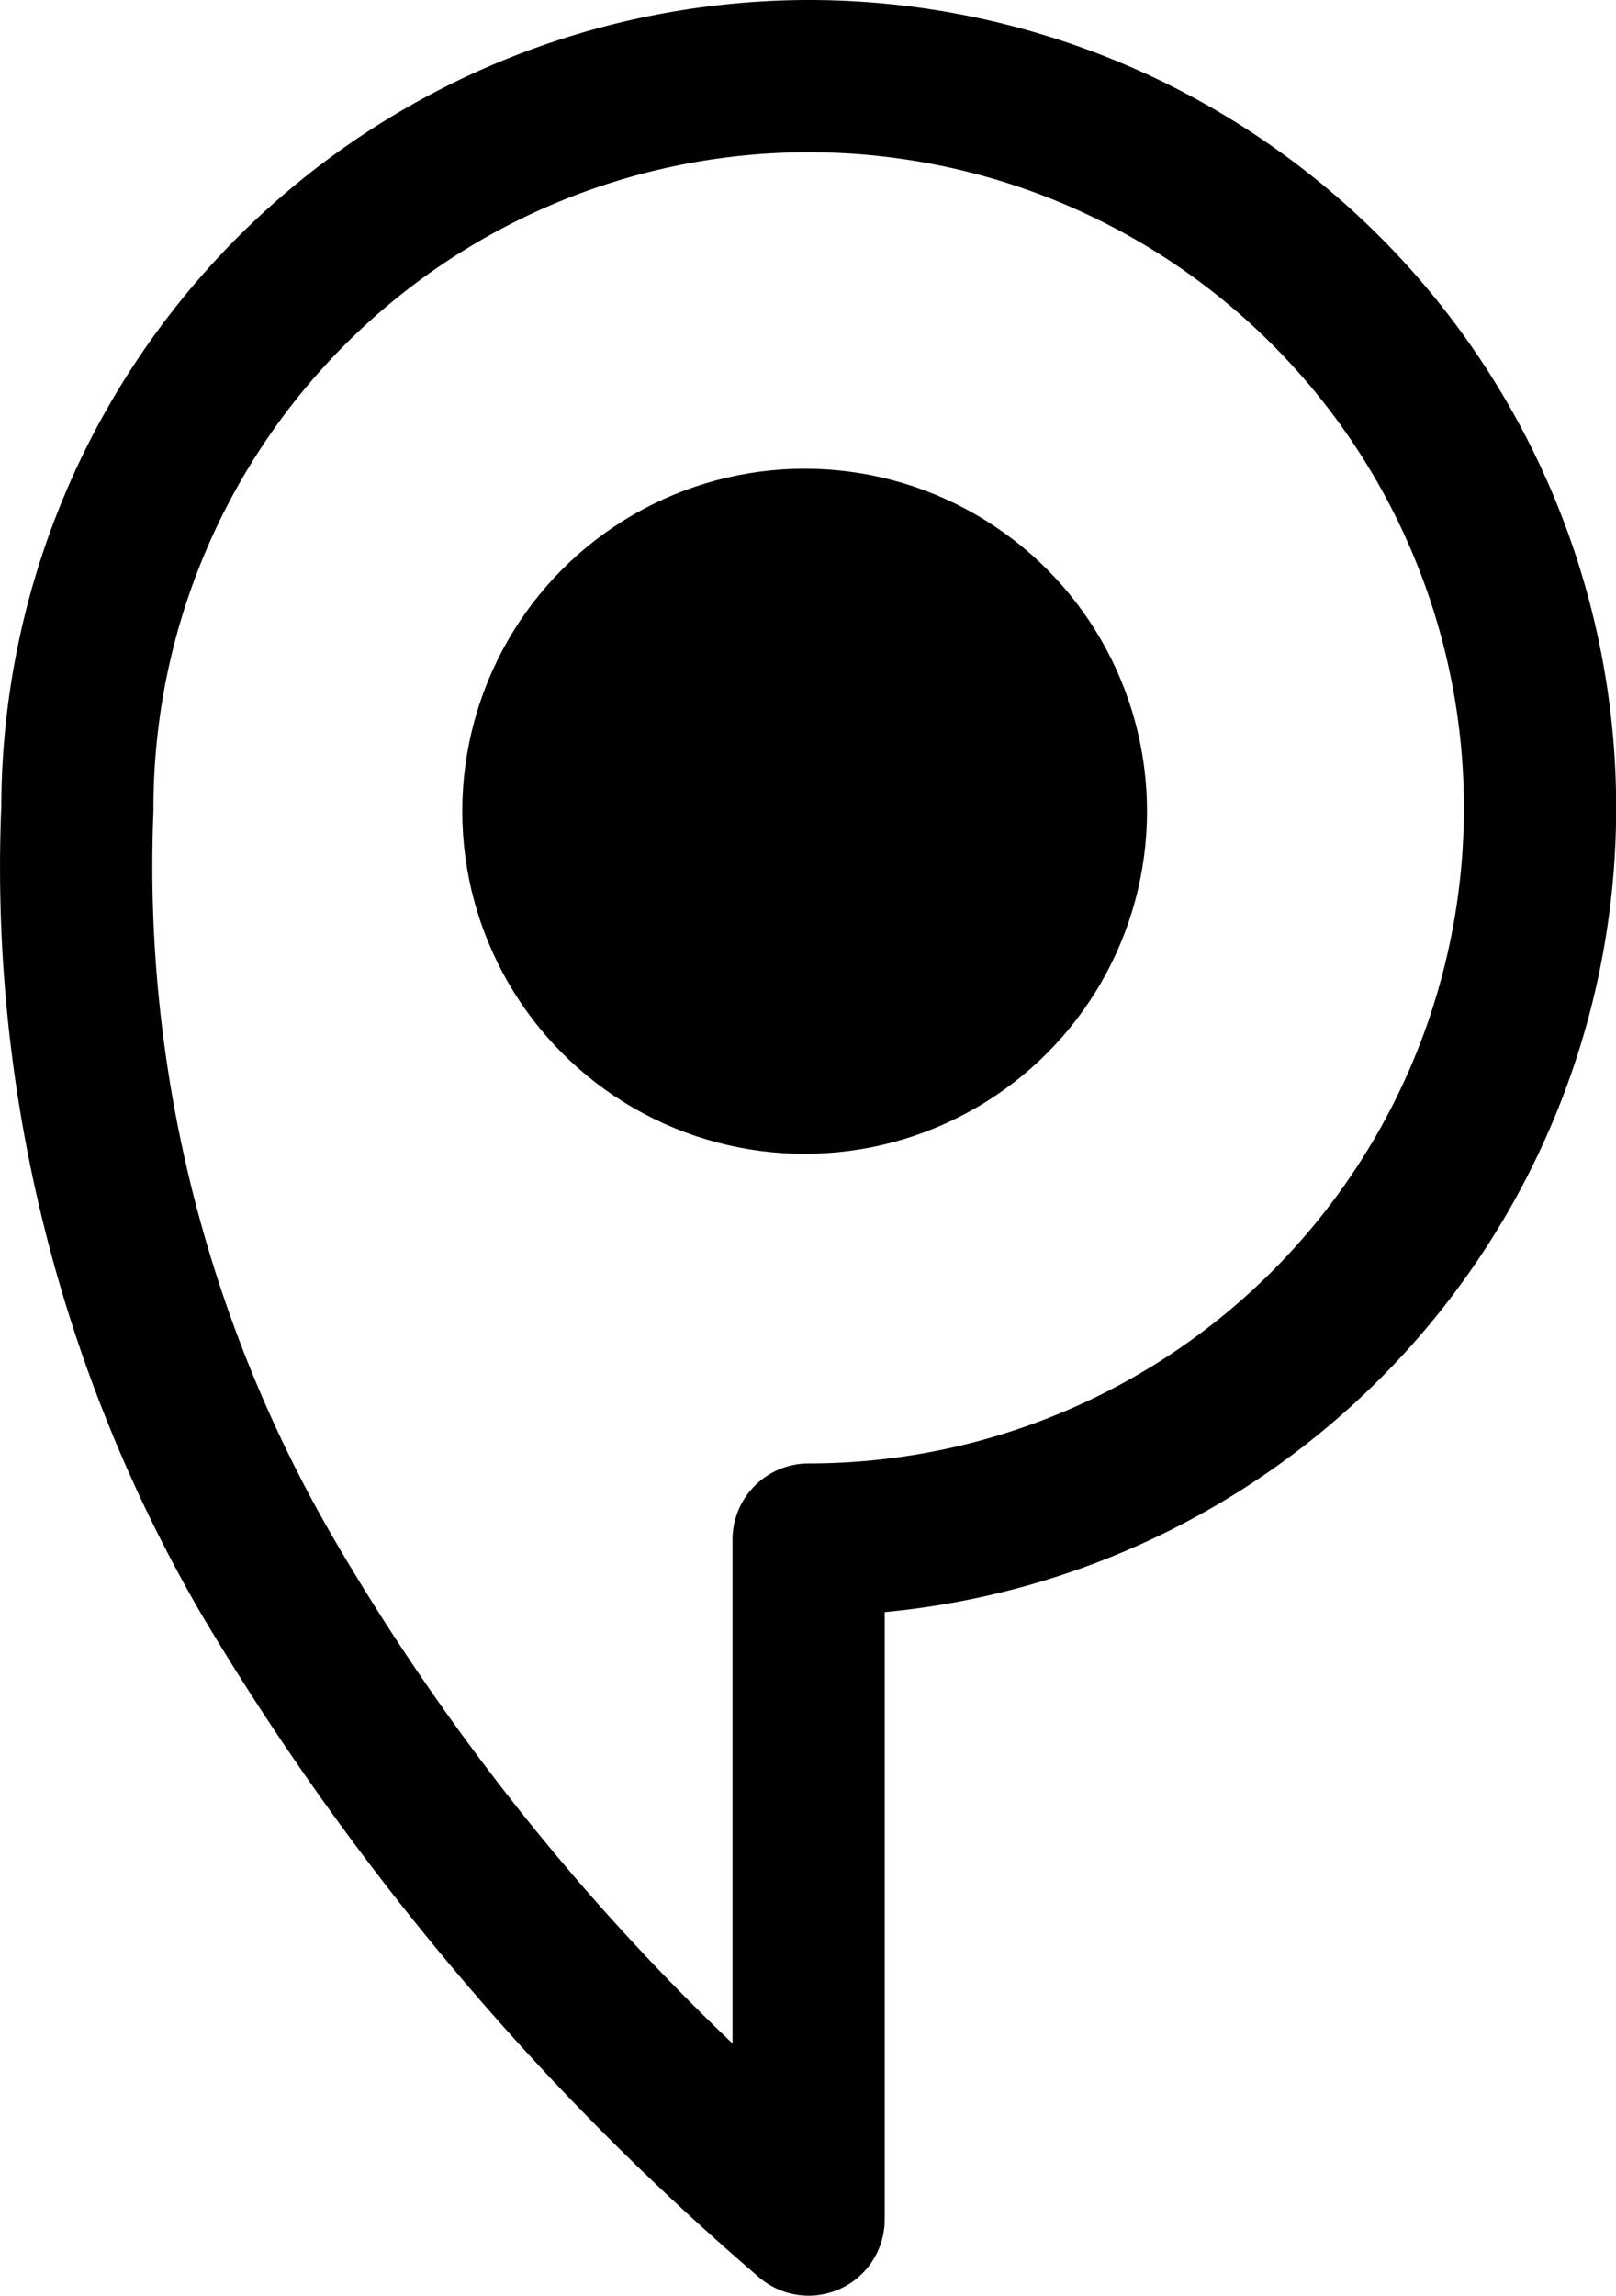 <svg xmlns="http://www.w3.org/2000/svg" width="21.24" height="30.157" viewBox="0 0 21.24 30.157">
  <g id="Groupe_51" data-name="Groupe 51" transform="translate(-132.924 -743.843)">
    <g id="Groupe_3" data-name="Groupe 3" transform="translate(133.924 744.843)">
      <path id="Union_2" data-name="Union 2" d="M9.628-1a10.612,10.612,0,0,1,1,21.177v7.98a1,1,0,0,1-1.669.743,35.036,35.036,0,0,1-7.306-8.685A19.5,19.5,0,0,1-.983,9.591,10.624,10.624,0,0,1,9.628-1Zm-1,26.844v-6.62a1,1,0,0,1,1-1A8.612,8.612,0,1,0,1.017,9.612q0,.021,0,.042A17.56,17.56,0,0,0,3.4,19.235,30.219,30.219,0,0,0,8.628,25.844Z" transform="translate(0 0)" fill="currentColor"/>
    </g>
    <circle id="Ellipse_23" data-name="Ellipse 23" cx="4.5" cy="4.5" r="4.5" transform="translate(139 750)" fill="currentColor"/>
  </g>
</svg>

